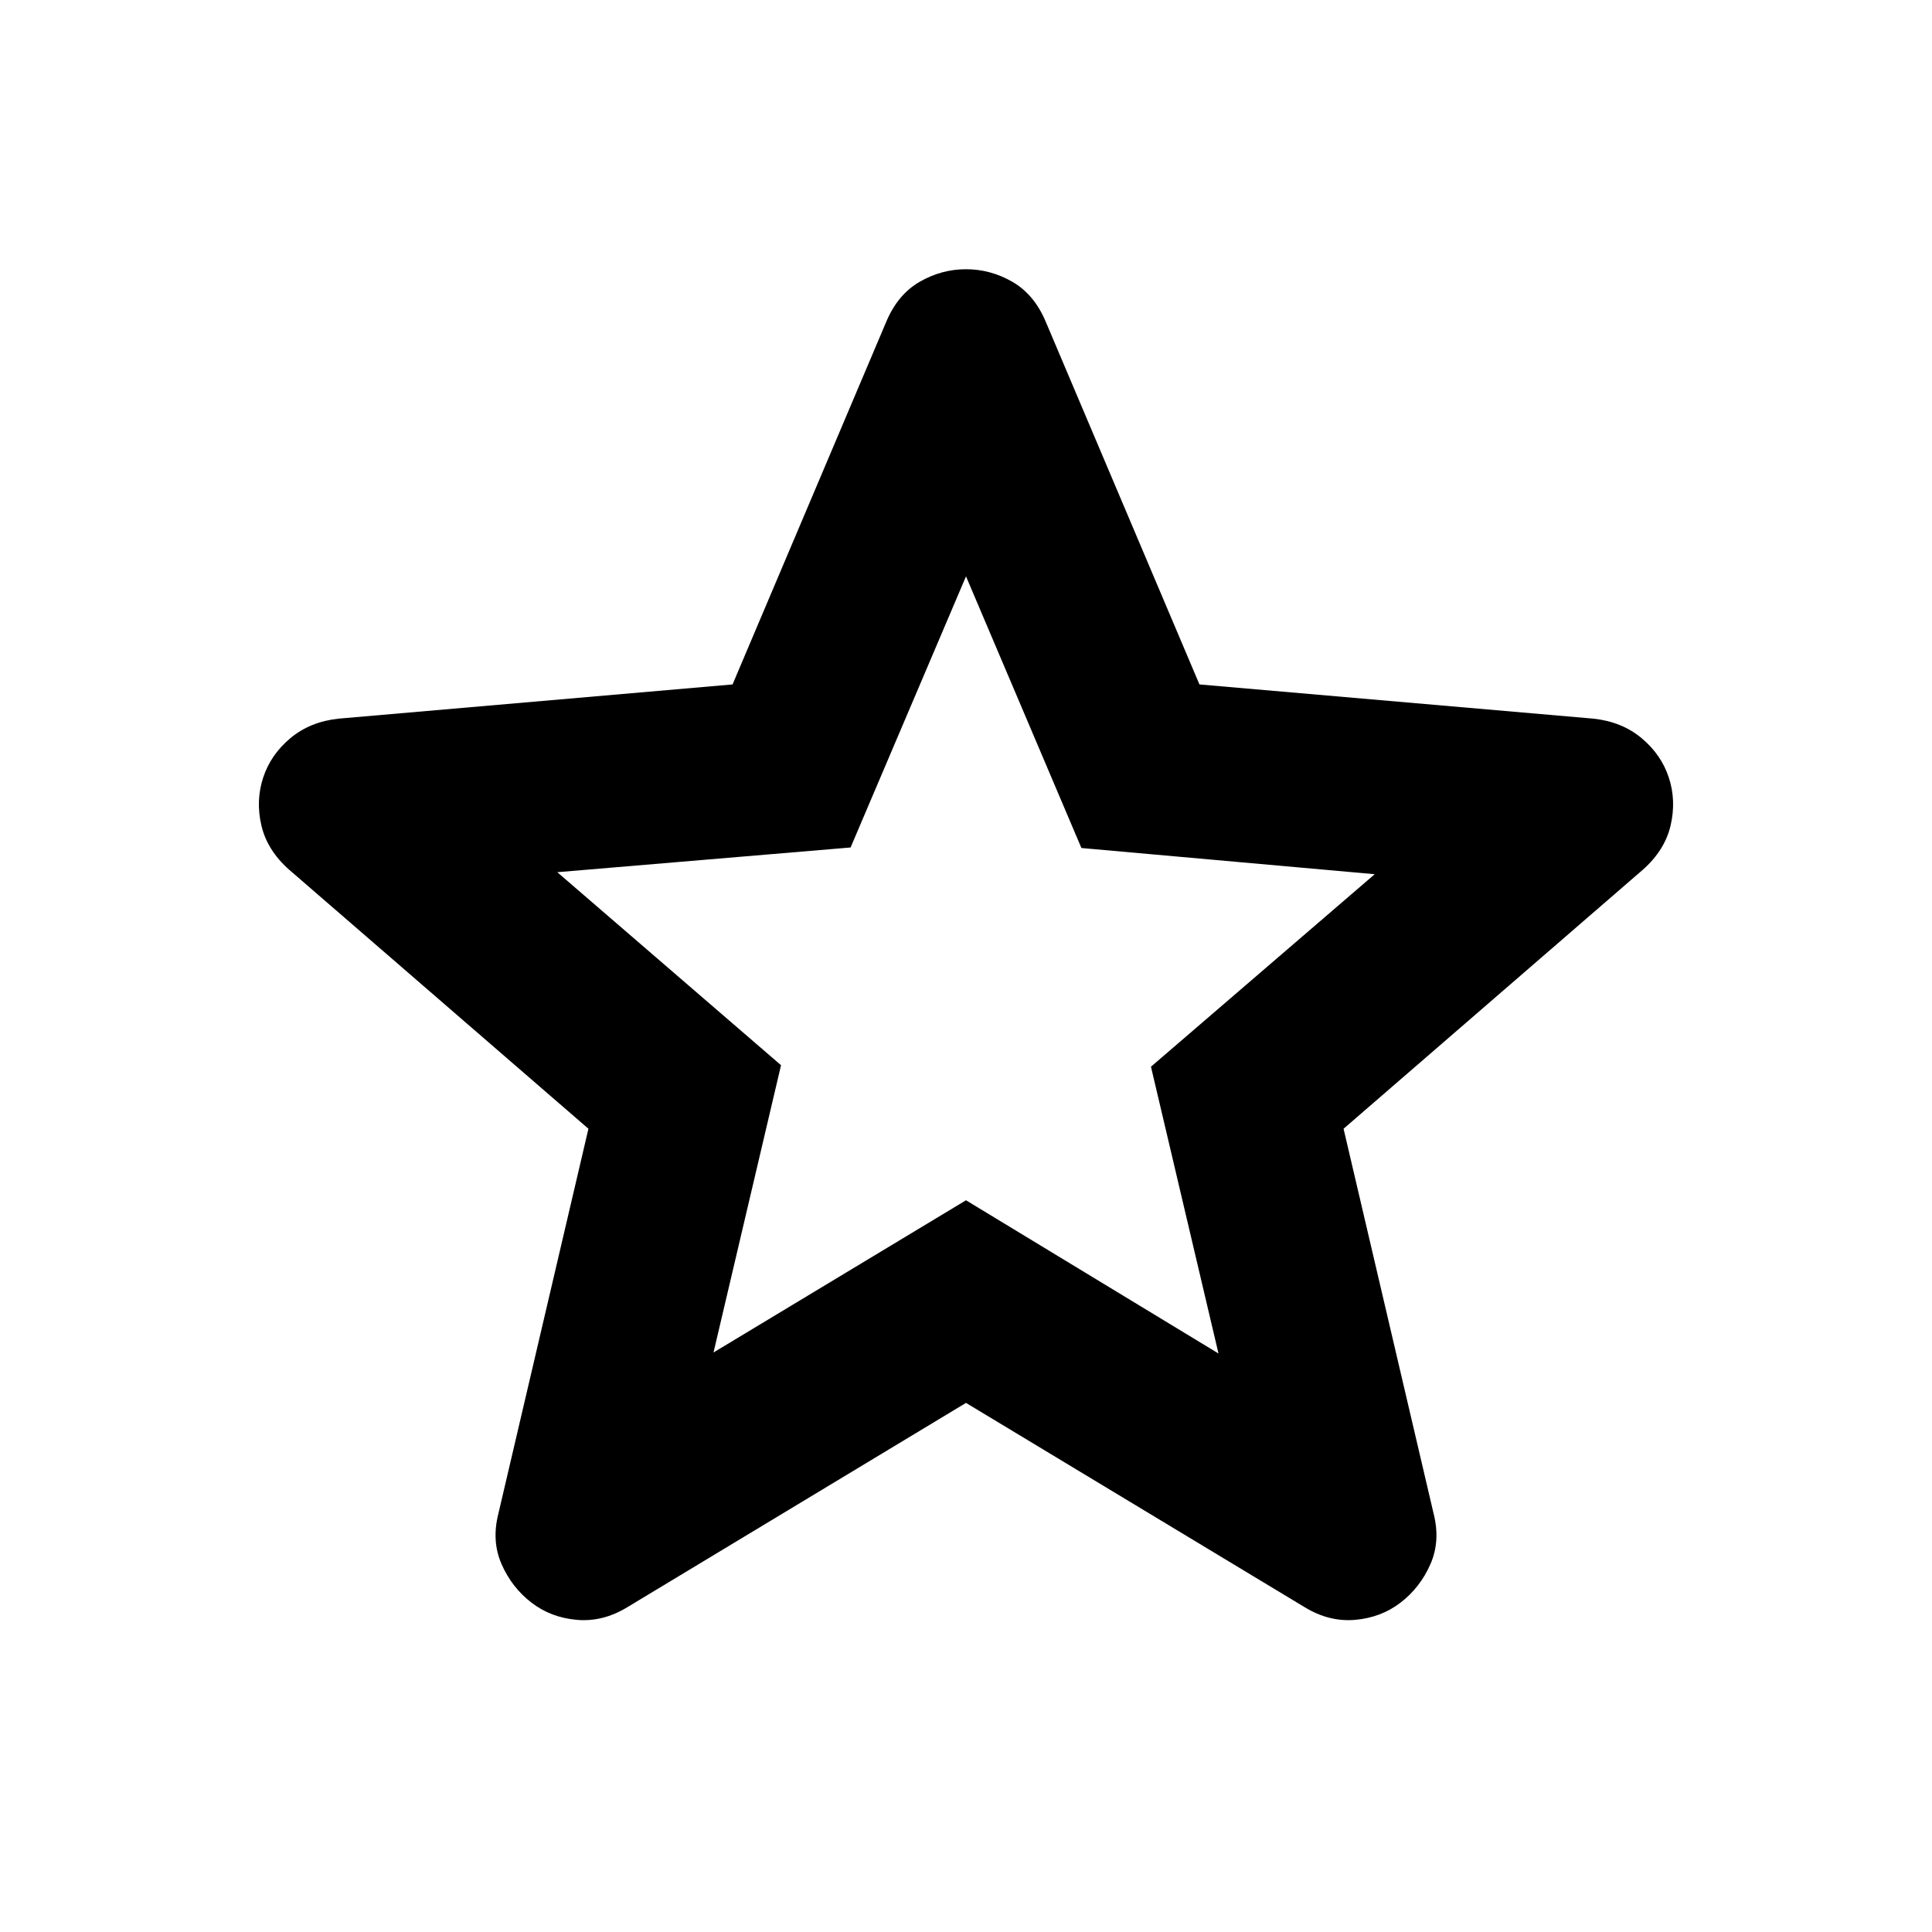 <svg xmlns="http://www.w3.org/2000/svg" height="24" viewBox="0 -960 960 960" width="24"><path d="M354.54-287.96 480-363.59l125.46 76.13-33.55-142.5 111.18-95.65-145.74-13.02L480-673.61l-57.35 134.72-145.74 12.28 111.18 95.91-33.55 142.74ZM480-262.91 311.78-161.43q-12.17 7.45-25.1 6.33-12.92-1.12-22.61-8.57-9.7-7.46-14.8-19.01-5.1-11.56-1.62-25.23l44.74-191.22-148.72-128.72q-10.93-9.69-13.79-22-2.86-12.3.88-23.74 3.74-11.43 13.54-19.63 9.81-8.19 23.98-9.69l195.72-17 76.48-180.46q5.72-13.41 16.53-19.63 10.82-6.22 22.99-6.22 12.17 0 22.99 6.22 10.81 6.22 16.53 19.63L596-619.91l195.72 17q14.17 1.5 23.98 9.69 9.8 8.2 13.54 19.63 3.74 11.44.88 23.74-2.86 12.31-13.79 22L667.61-399.13l44.74 191.22q3.48 13.67-1.62 25.23-5.1 11.55-14.8 19.01-9.69 7.45-22.61 8.57-12.93 1.12-25.1-6.33L480-262.91Zm0-207.37Z"/></svg>